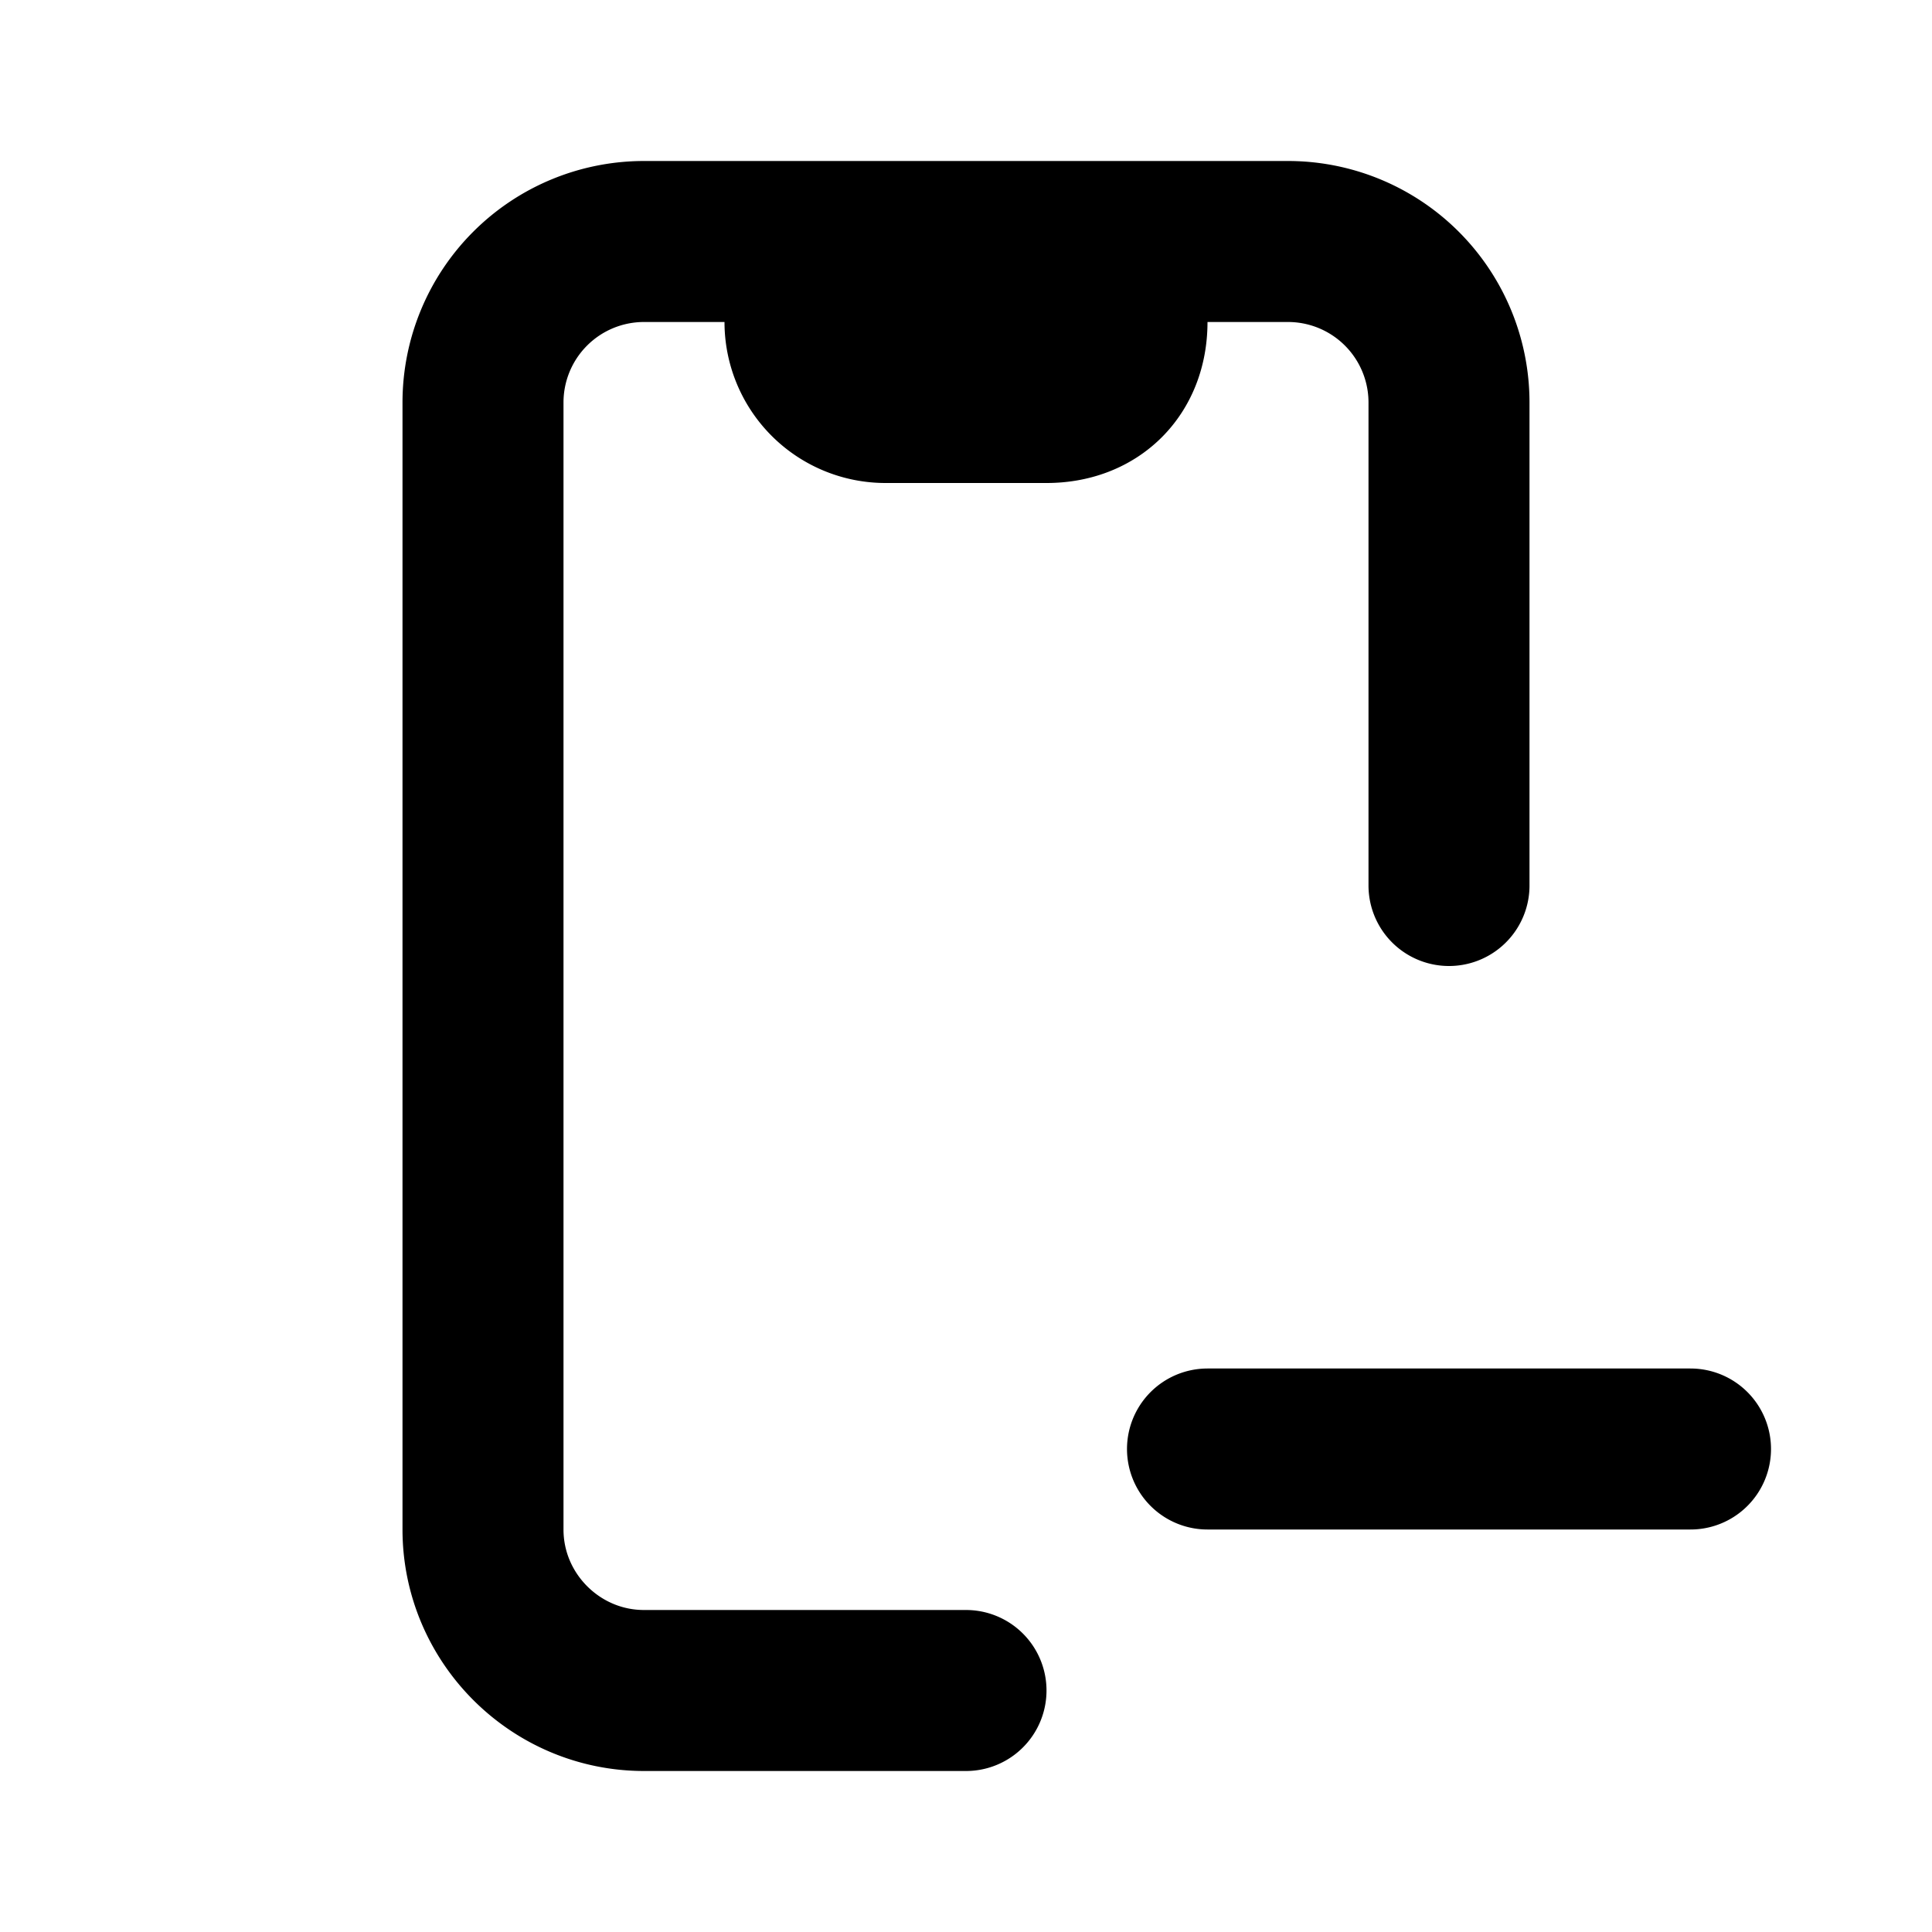 <svg fill="none" xmlns="http://www.w3.org/2000/svg" viewBox="0 0 24 24"><path d="M10 3H8a2 2 0 00-2 2v14c0 1.1.9 2 2 2h4M10 3h4m-4 0v1m4-1h2a2 2 0 012 2v6m-4-8v1m0 0v0c0 .6-.4 1-1 1h-2a1 1 0 01-1-1v0m4 0h-4M21 18h-6" stroke="currentColor" stroke-width="2" stroke-linecap="round" stroke-linejoin="round"/></svg>